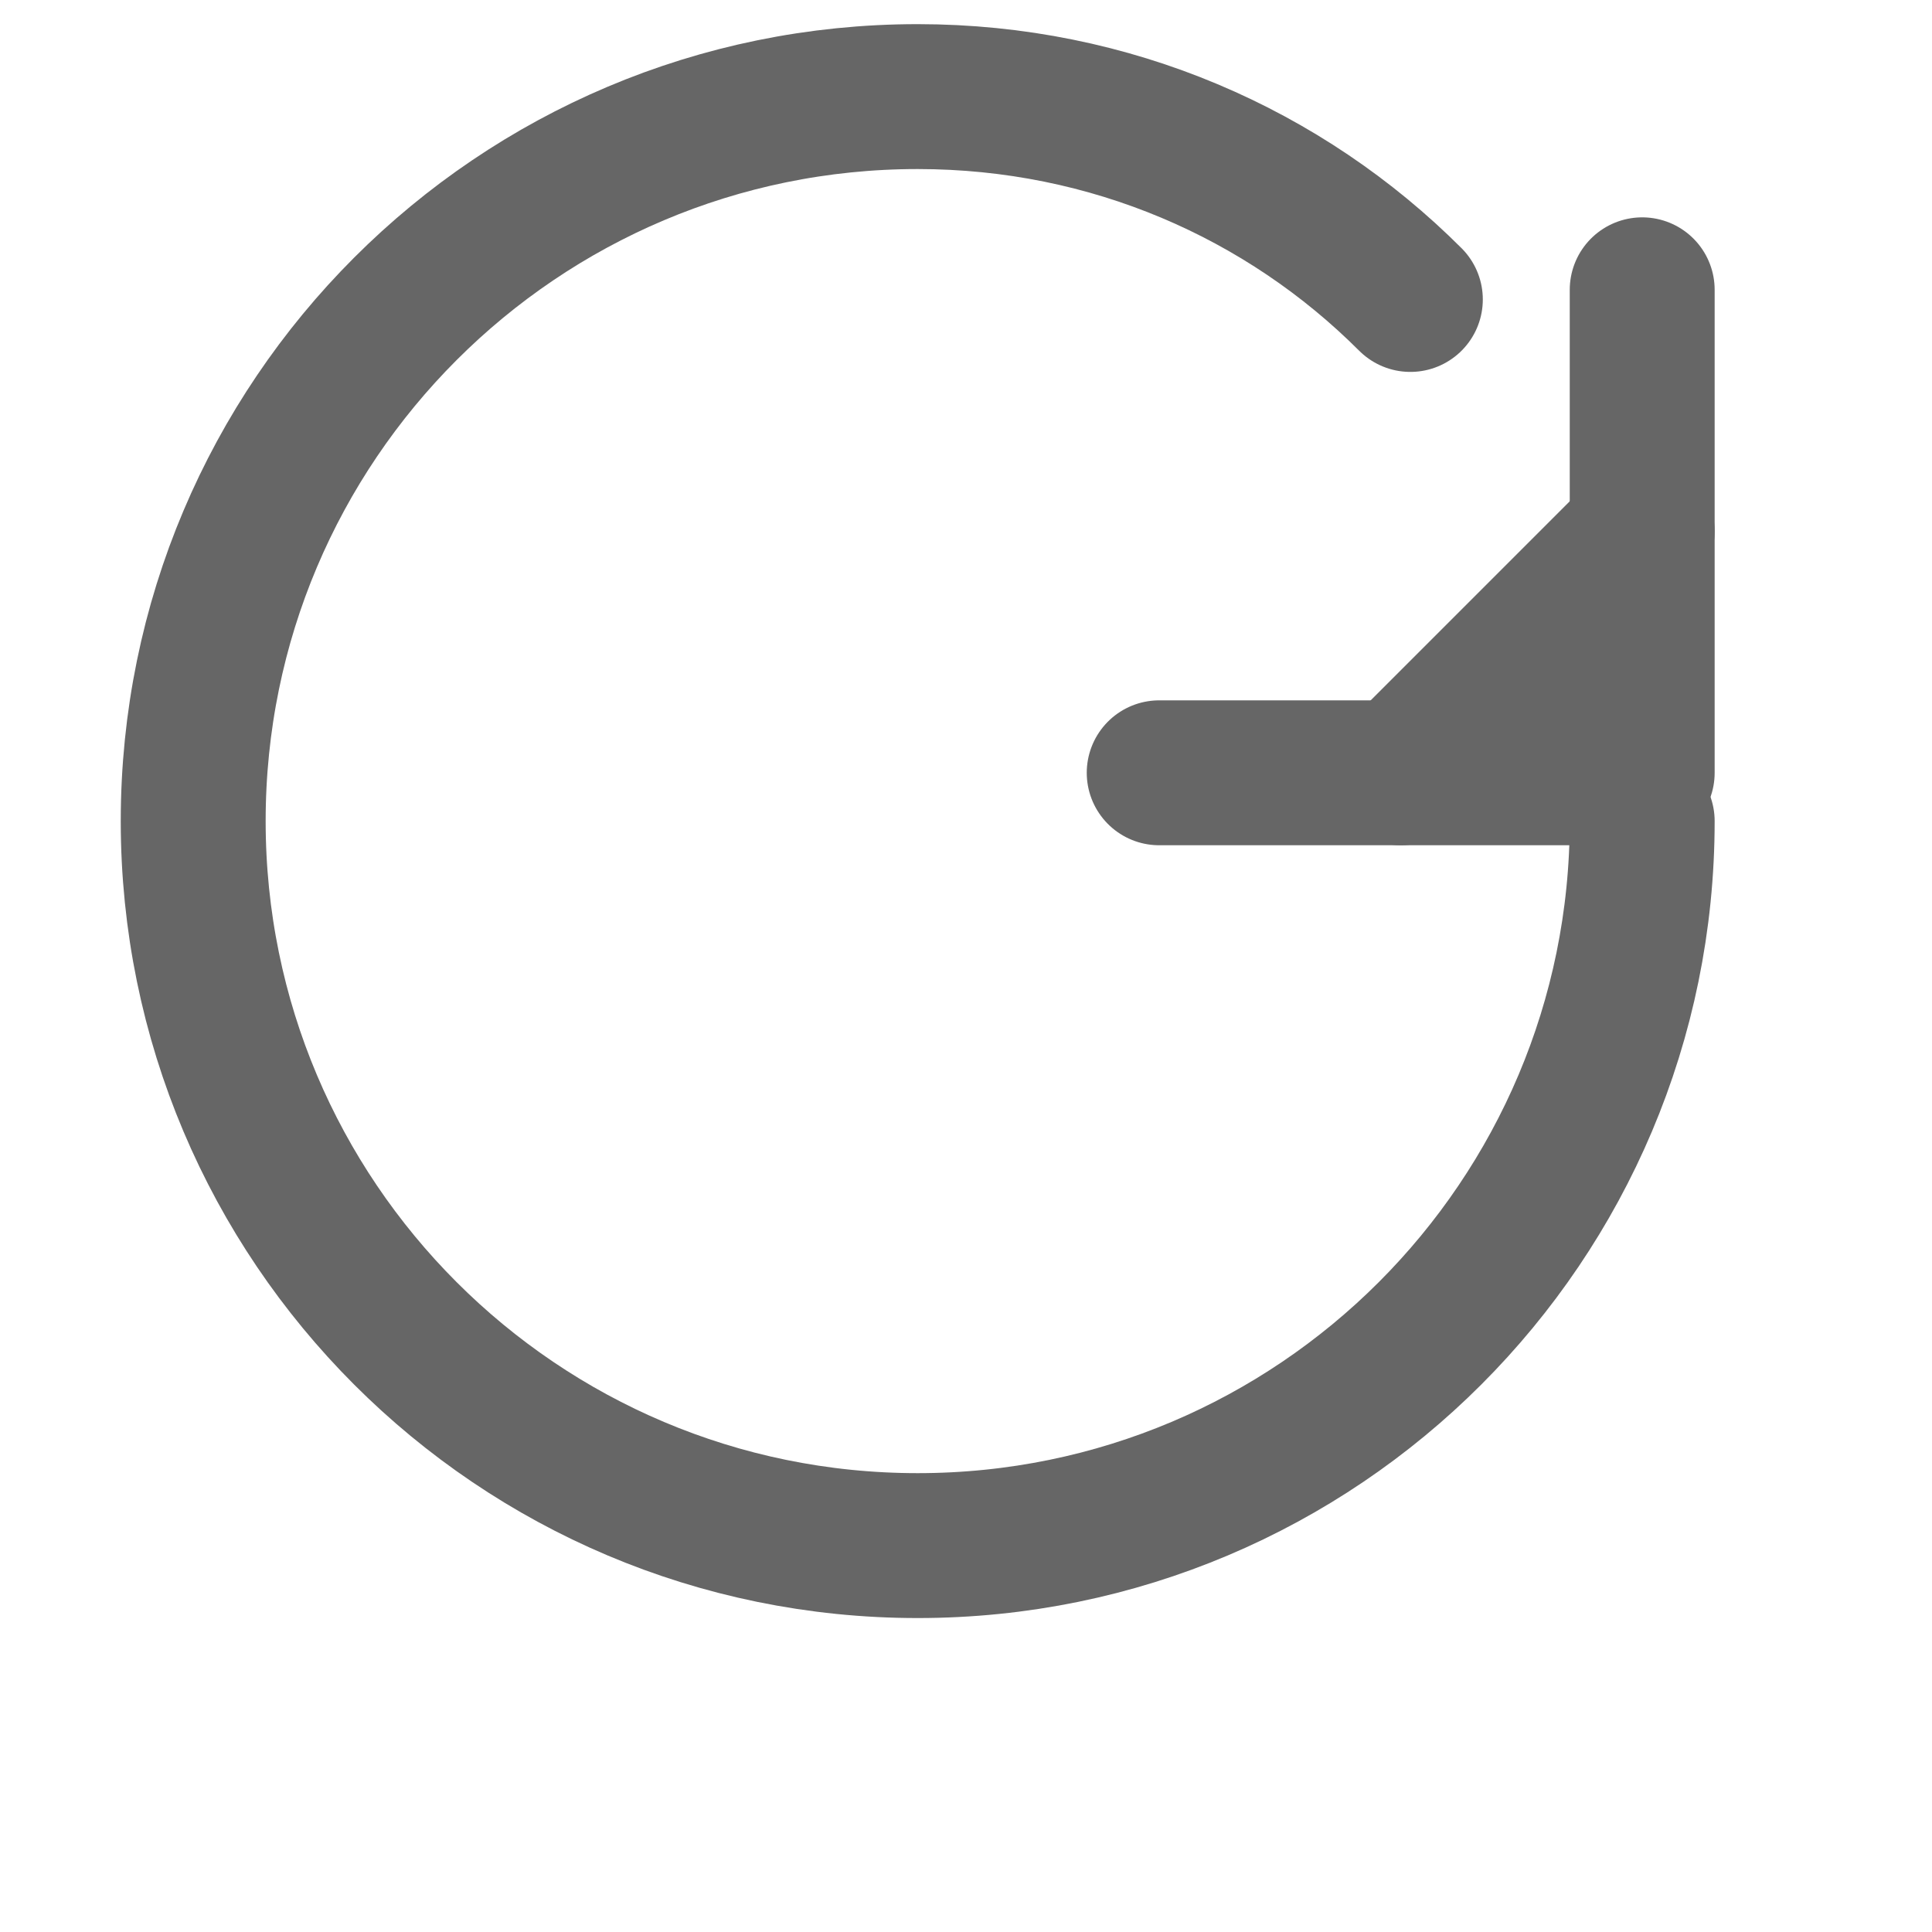 <svg width="20" height="20" viewBox="0 0 20 20" fill="none" xmlns="http://www.w3.org/2000/svg">
  <path d="M17 8.5C17 12.642 13.642 16 9.5 16C5.358 16 2 12.642 2 8.5C2 4.358 5.358 1 9.5 1C11.5 1 13.3 1.8 14.6 3.1" stroke="#666" stroke-width="1.5" stroke-linecap="round" stroke-linejoin="round" fill="none"/>
  <path d="M17 3V8H12" stroke="#666" stroke-width="1.5" stroke-linecap="round" stroke-linejoin="round" fill="none"/>
  <path d="M14.5 8L17 5.5" stroke="#666" stroke-width="1.5" stroke-linecap="round" stroke-linejoin="round" fill="none"/>
</svg>